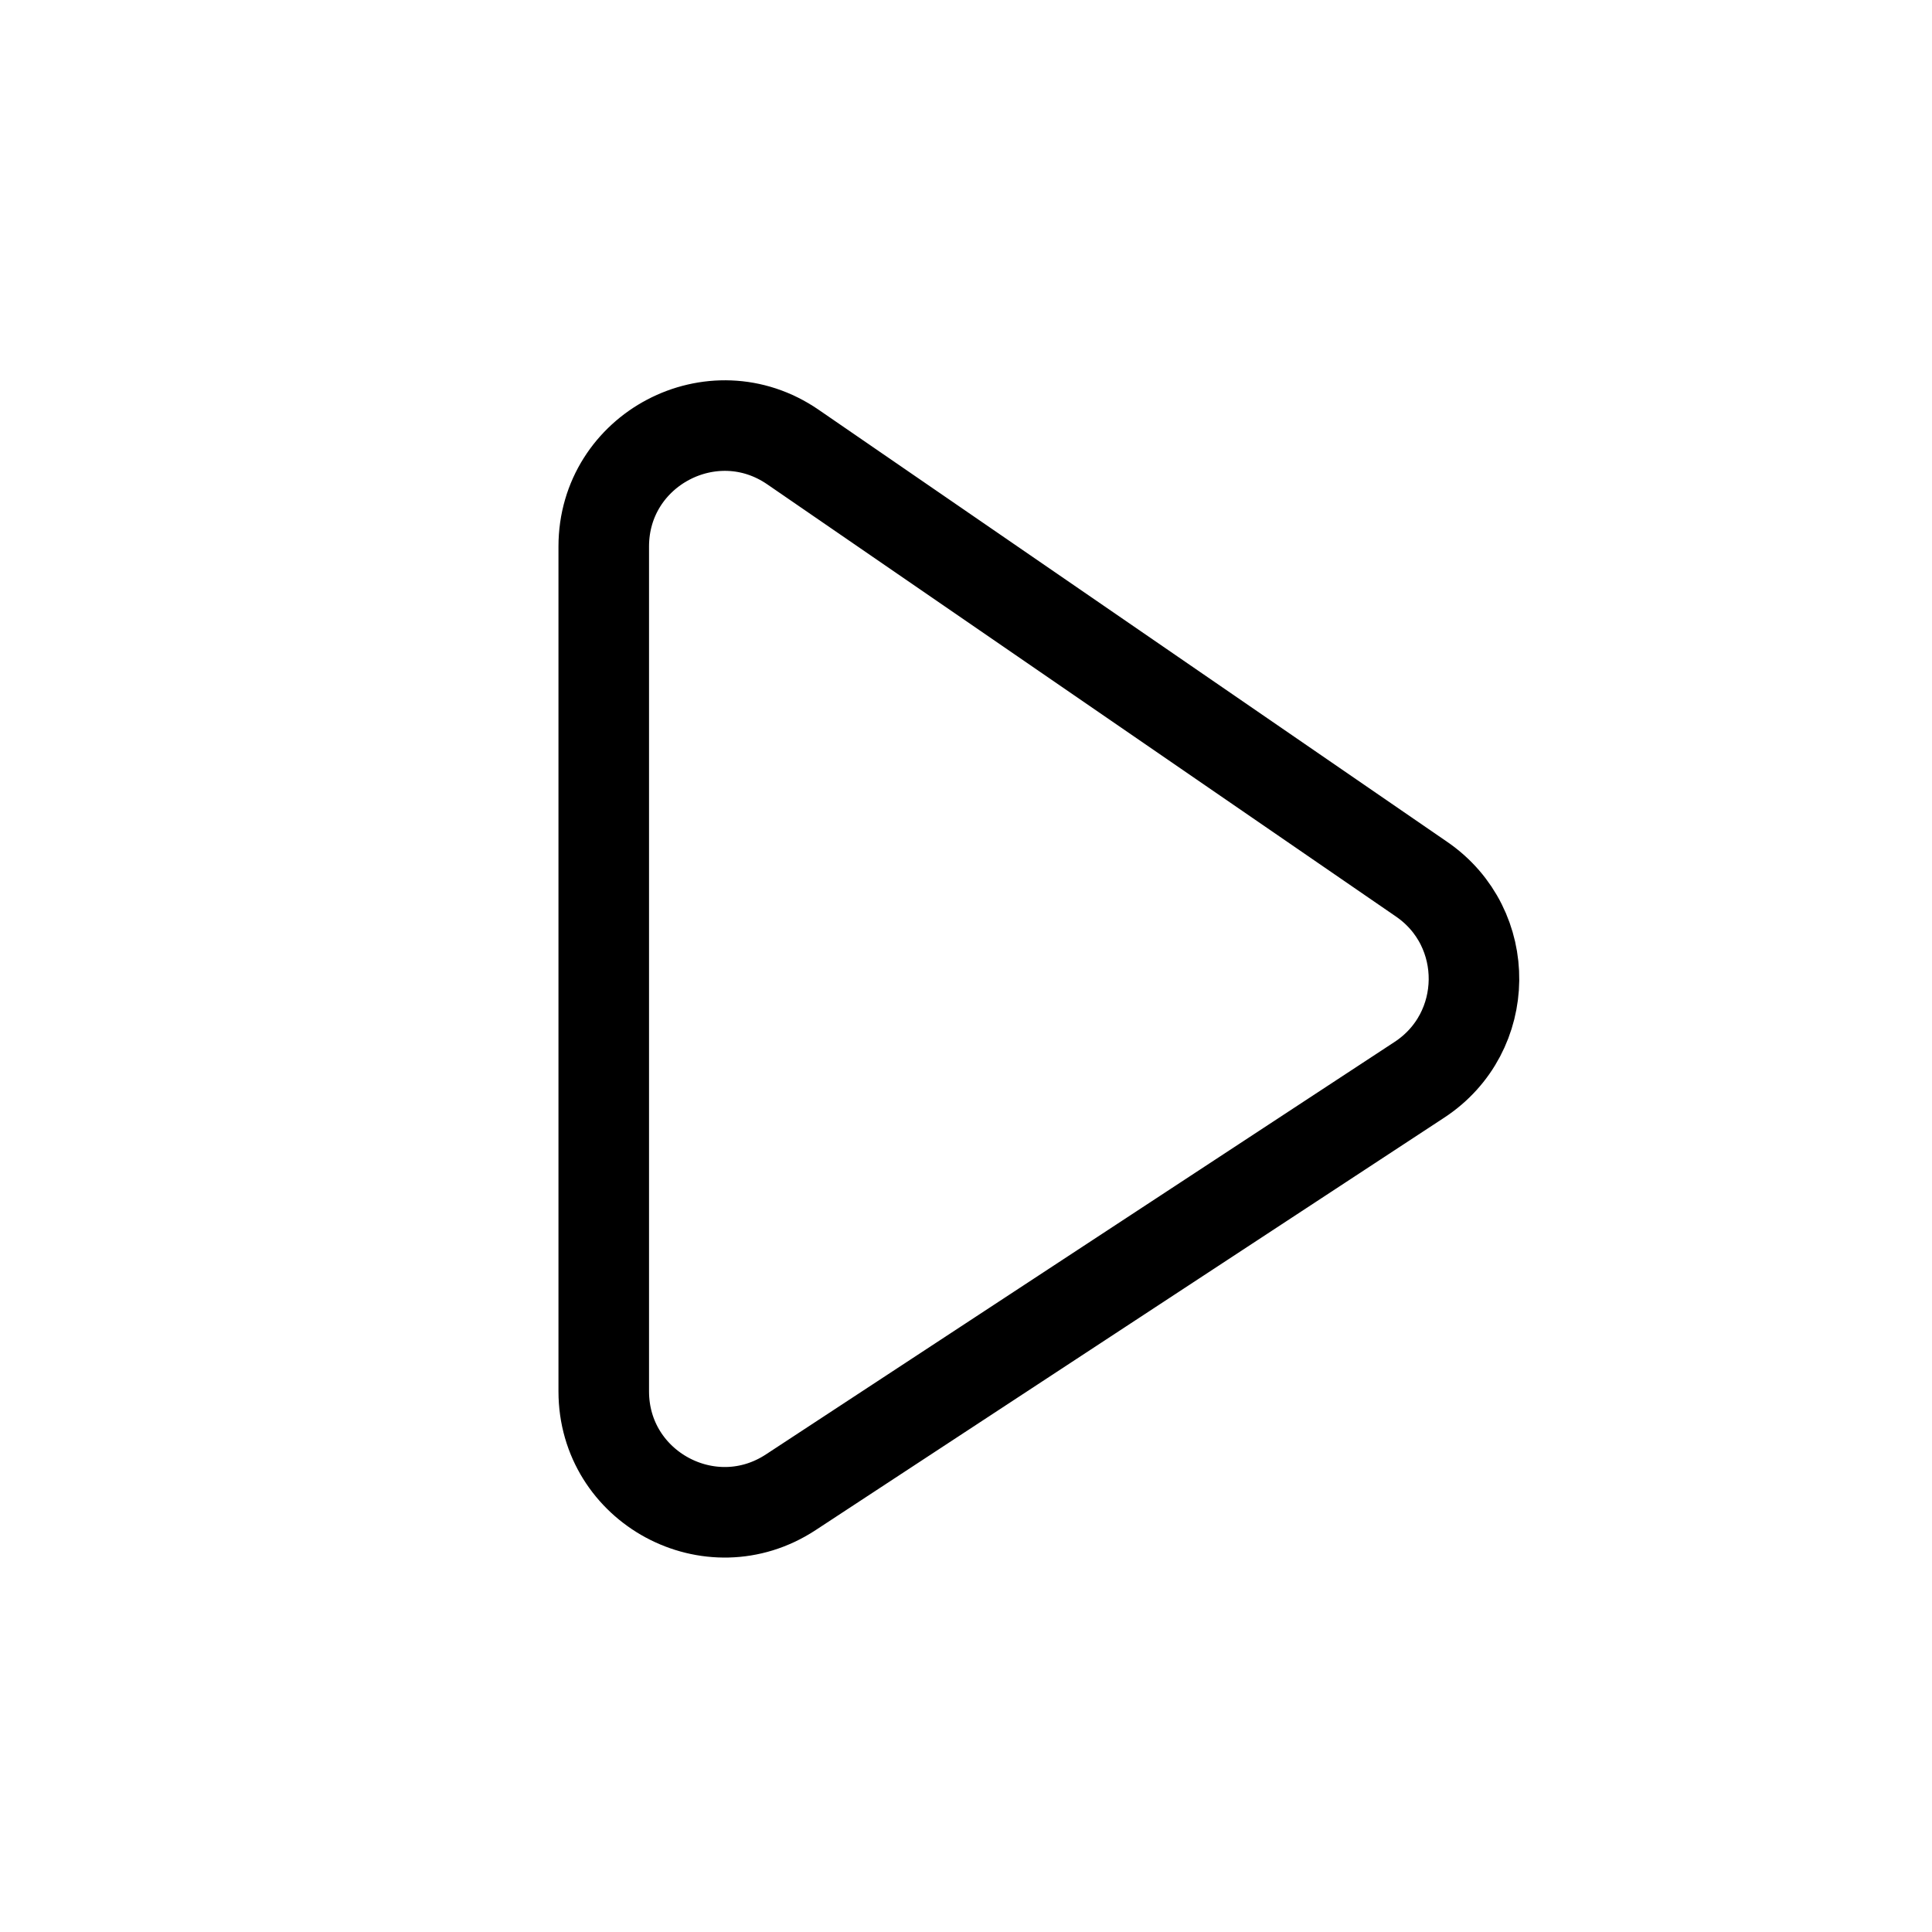 <svg width="24" height="24" viewBox="0 0 32 32" fill="none" xmlns="http://www.w3.org/2000/svg">
<g id="Media=play">
<path id="play" d="M10 23.045V9.052C10 7.442 11.806 6.492 13.133 7.404L23.547 14.563C24.718 15.368 24.699 17.104 23.511 17.884L13.097 24.717C11.767 25.59 10 24.636 10 23.045Z" stroke="black" stroke-width="1.5px" vector-effect="non-scaling-stroke"/>
</g>
</svg>
